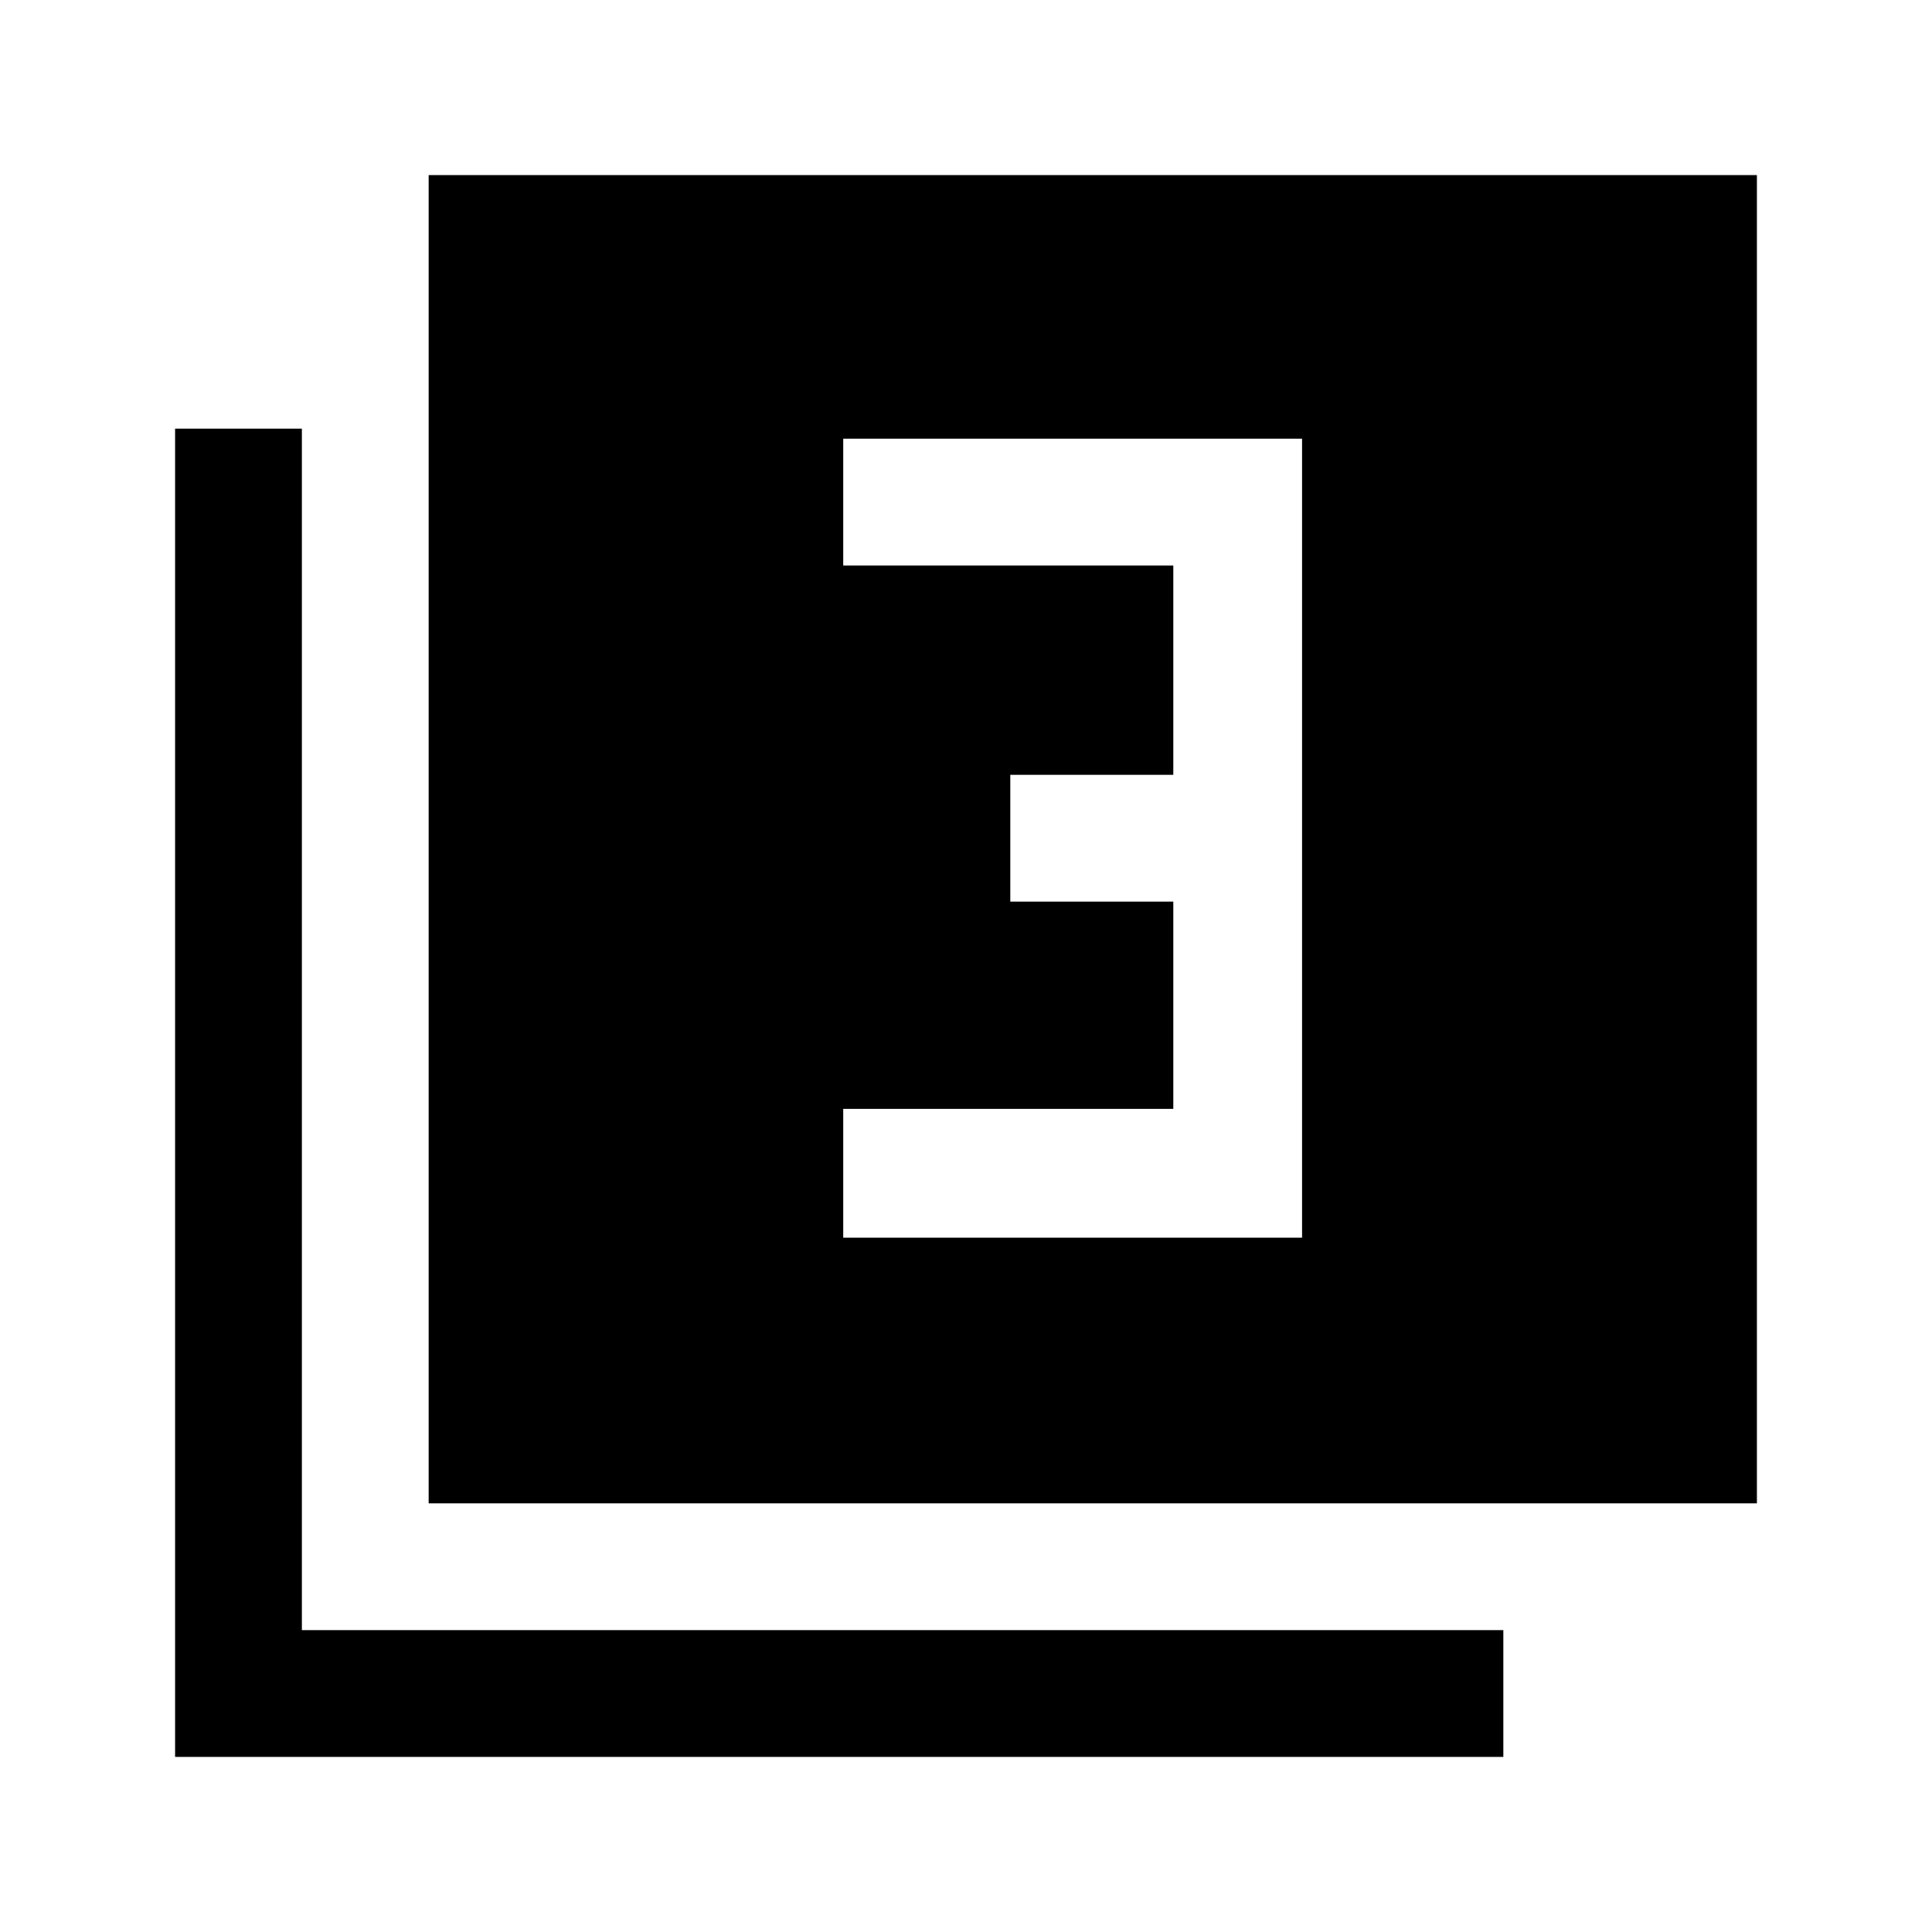 <svg xmlns="http://www.w3.org/2000/svg" height="40" width="40"><path d="M17.458 25.625H26.958V9.083H17.458V11.708H24.292V16.042H20.917V18.667H24.292V22.958H17.458ZM8.875 31.125V3.625H36.375V31.125ZM3.625 36.375V8.875H6.25V33.75H31.125V36.375Z"/></svg>